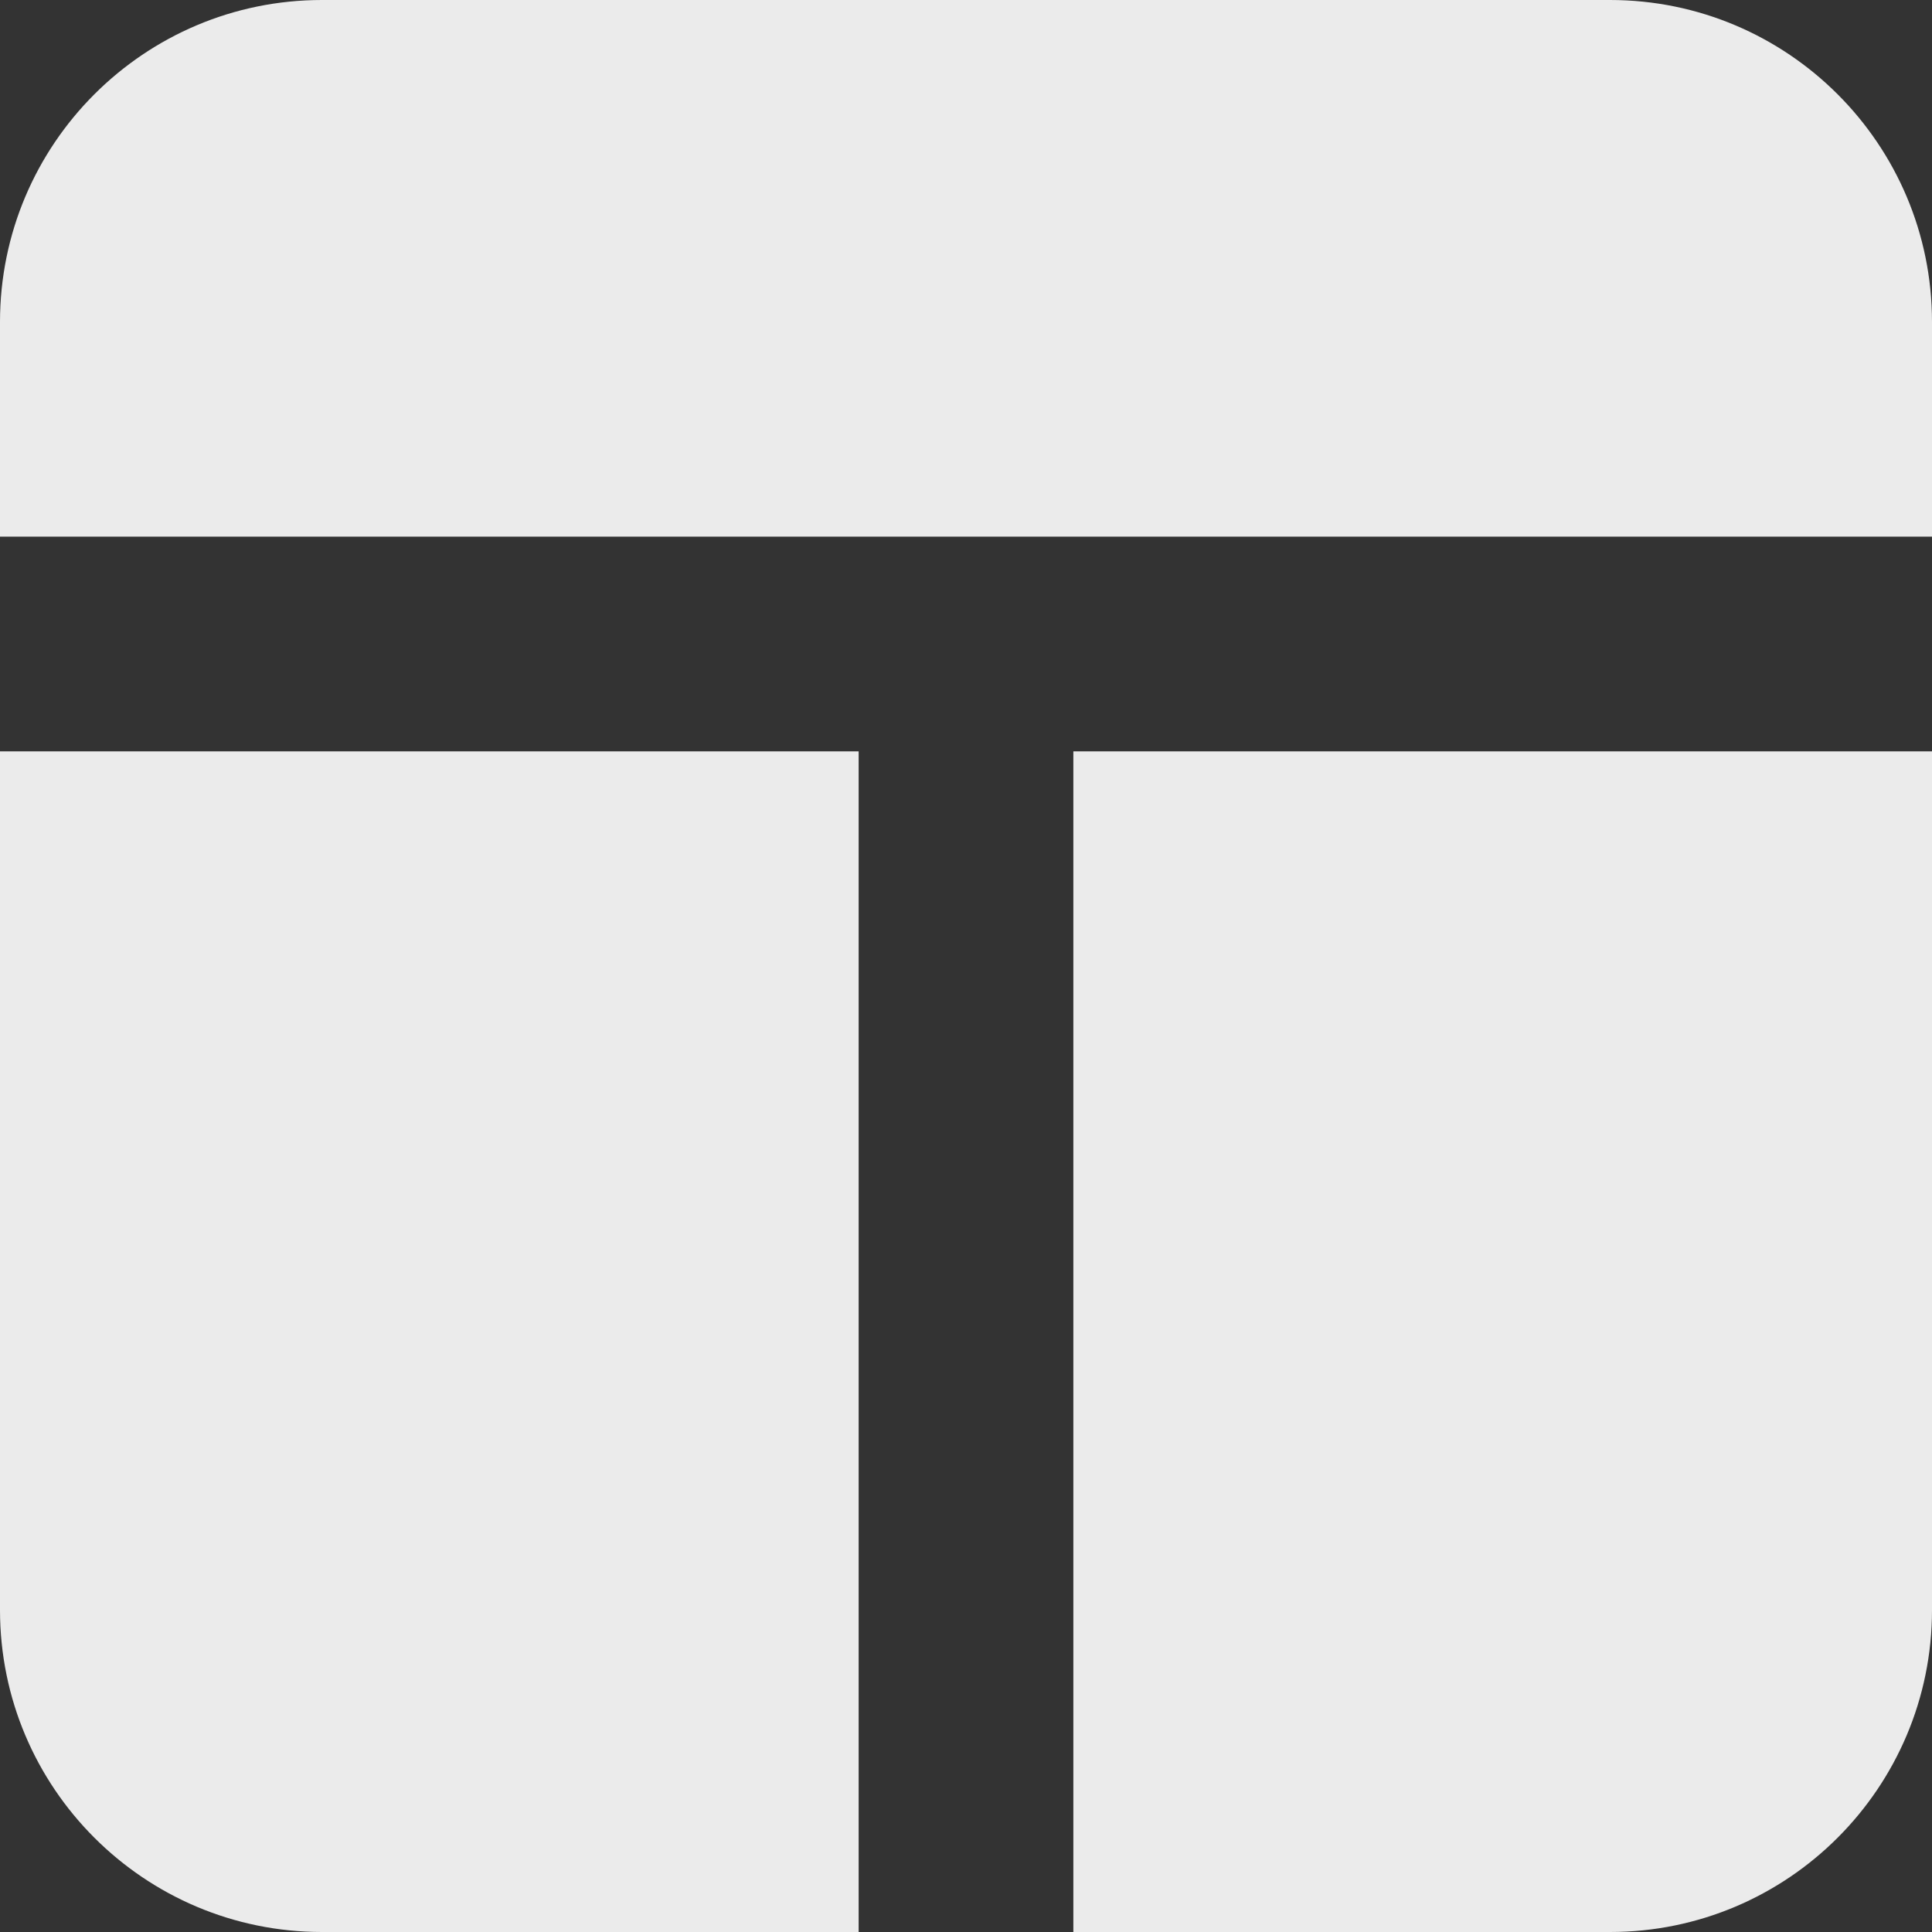 <?xml version="1.0" encoding="UTF-8"?>
<?xml-stylesheet type="text/css" href="svg.css"?>
<svg width="30px" height="30px" viewBox="0 0 30 30" version="1.1" xmlns="http://www.w3.org/2000/svg" xmlns:xlink="http://www.w3.org/1999/xlink">
    <rect x="0" y="0" width="30" height="30" fill="#333333" stroke="none"/>
    <g id="Symbols" stroke="none" stroke-width="1" fill="none" fill-rule="evenodd">
        <g id="sidebar" transform="translate(-45, -164)" fill="#FFFFFF" fill-rule="nonzero">
            <g id="Group-5">
                <g id="layout" transform="translate(40, 159)">
                    <rect id="Rectangle-path" fill="#000000" opacity="0" x="0" y="0" width="40" height="40"></rect>
                    <path d="M35,13.333 L35,10 C35,7.239 32.761,5 30,5 L10,5 C7.239,5 5,7.239 5,10 L5,13.333 L35,13.333 Z" id="Shape" fill-opacity="0.9" fill="#FFFFFF"></path>
                    <path d="M5,16.667 L5,30 C5,32.761 7.239,35 10,35 L18.333,35 L18.333,16.667 L5,16.667 Z" id="Shape" fill-opacity="0.9" fill="#FFFFFF"></path>
                    <path d="M21.667,16.667 L21.667,35 L30,35 C32.761,35 35,32.761 35,30 L35,16.667 L21.667,16.667 Z" id="Shape" fill-opacity="0.9" fill="#FFFFFF"></path>
                </g>
            </g>
        </g>
    </g>
</svg>